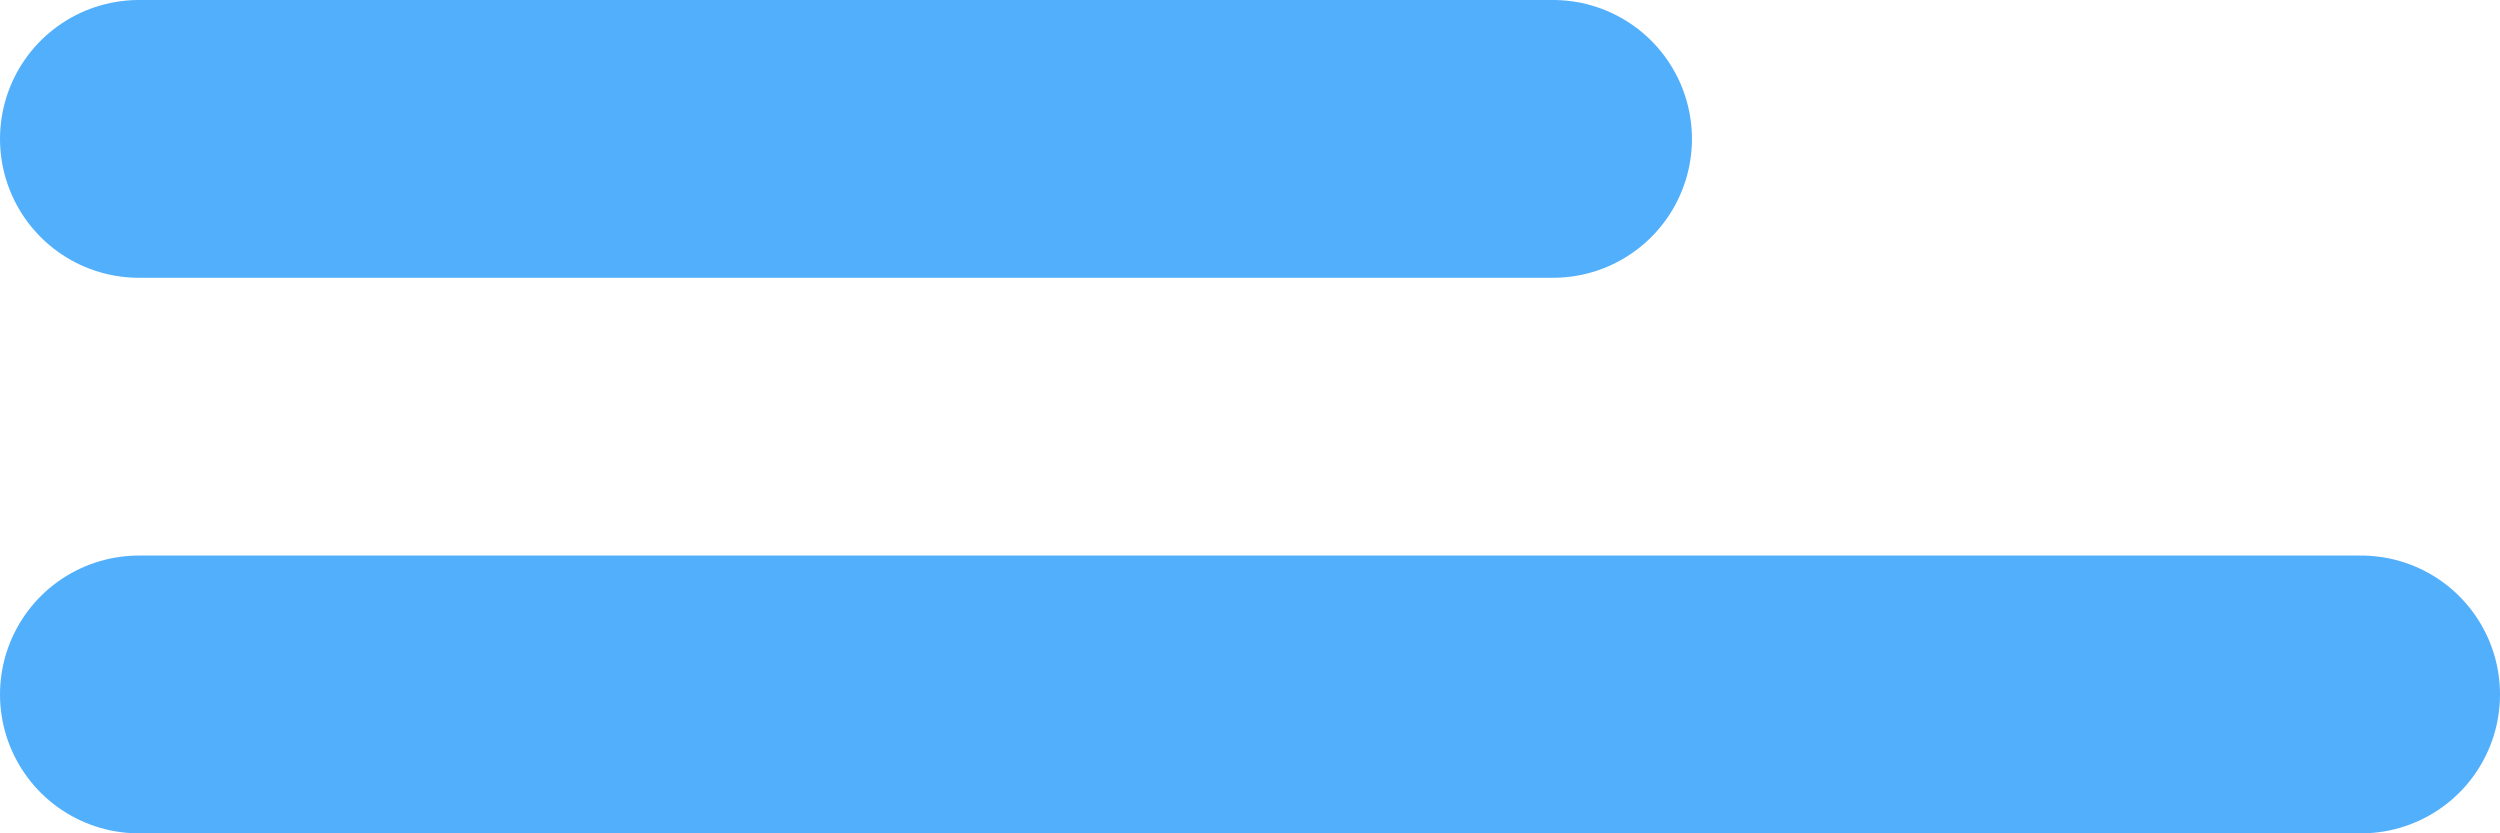 <svg xmlns="http://www.w3.org/2000/svg" width="18" height="6" viewBox="0 0 18 6">
  <path fill="none" stroke="#52AFFC" stroke-linecap="round" stroke-linejoin="round" stroke-width="2" d="M0 0L10.182 0M0 4L16 4" transform="translate(1 1)"/>
</svg>
